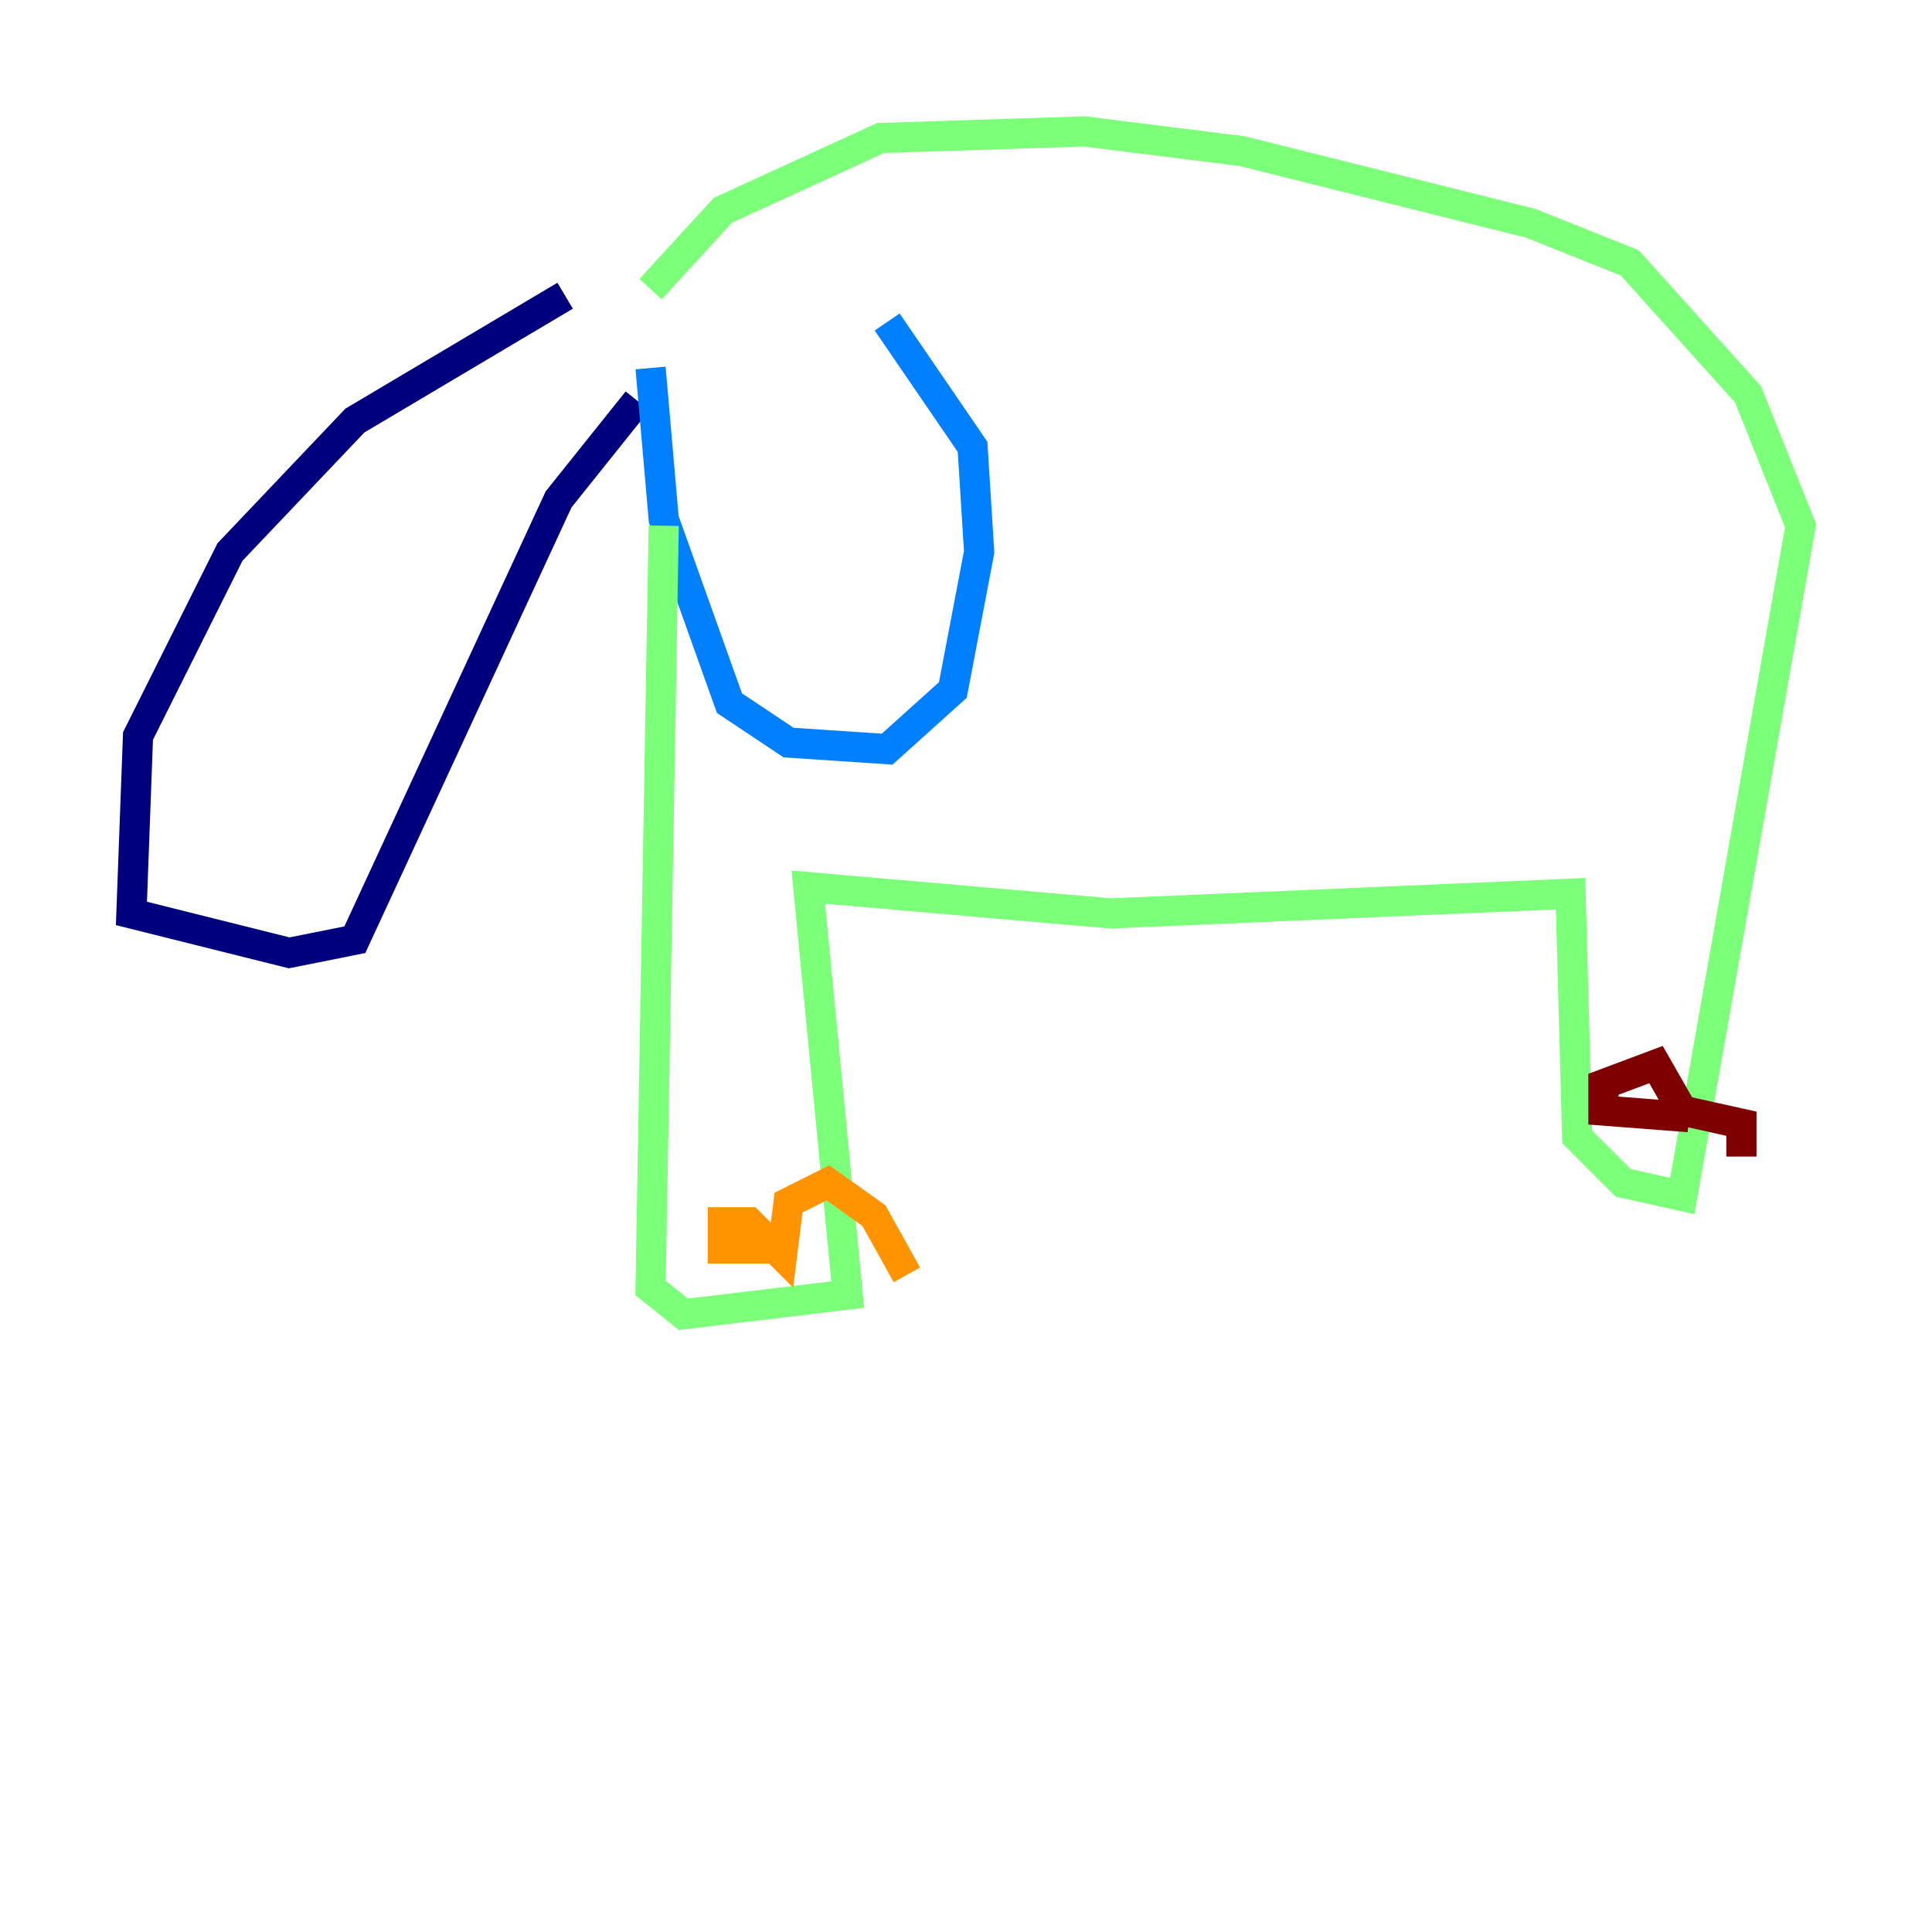 <?xml version="1.0" encoding="utf-8" ?>
<svg baseProfile="tiny" height="128" version="1.2" viewBox="0,0,128,128" width="128" xmlns="http://www.w3.org/2000/svg" xmlns:ev="http://www.w3.org/2001/xml-events" xmlns:xlink="http://www.w3.org/1999/xlink"><defs /><polyline fill="none" points="37.442,19.592 23.51,27.864 15.238,36.571 9.143,48.762 8.707,60.517 19.157,63.129 23.51,62.258 37.007,33.088 42.231,26.558" stroke="#00007f" stroke-width="2" /><polyline fill="none" points="43.102,24.381 43.973,34.395 48.327,46.585 52.245,49.197 58.776,49.633 63.129,45.714 64.871,36.571 64.435,29.605 58.776,21.333" stroke="#0080ff" stroke-width="2" /><polyline fill="none" points="43.102,19.157 47.891,13.932 58.34,9.143 71.837,8.707 82.286,10.014 101.442,14.803 107.973,17.415 115.809,26.122 119.293,34.83 111.456,79.238 107.537,78.367 104.49,75.32 104.054,59.211 73.578,60.517 53.551,58.776 56.163,85.769 45.279,87.075 43.102,85.333 43.973,34.83" stroke="#7cff79" stroke-width="2" /><polyline fill="none" points="50.939,82.721 47.891,82.721 47.891,80.98 49.633,80.98 51.809,83.156 52.245,79.674 54.857,78.367 57.905,80.544 60.082,84.463" stroke="#ff9400" stroke-width="2" /><polyline fill="none" points="111.891,74.014 106.231,73.578 106.231,71.837 109.714,70.531 111.456,73.578 115.374,74.449 115.374,76.626" stroke="#7f0000" stroke-width="2" /></svg>
